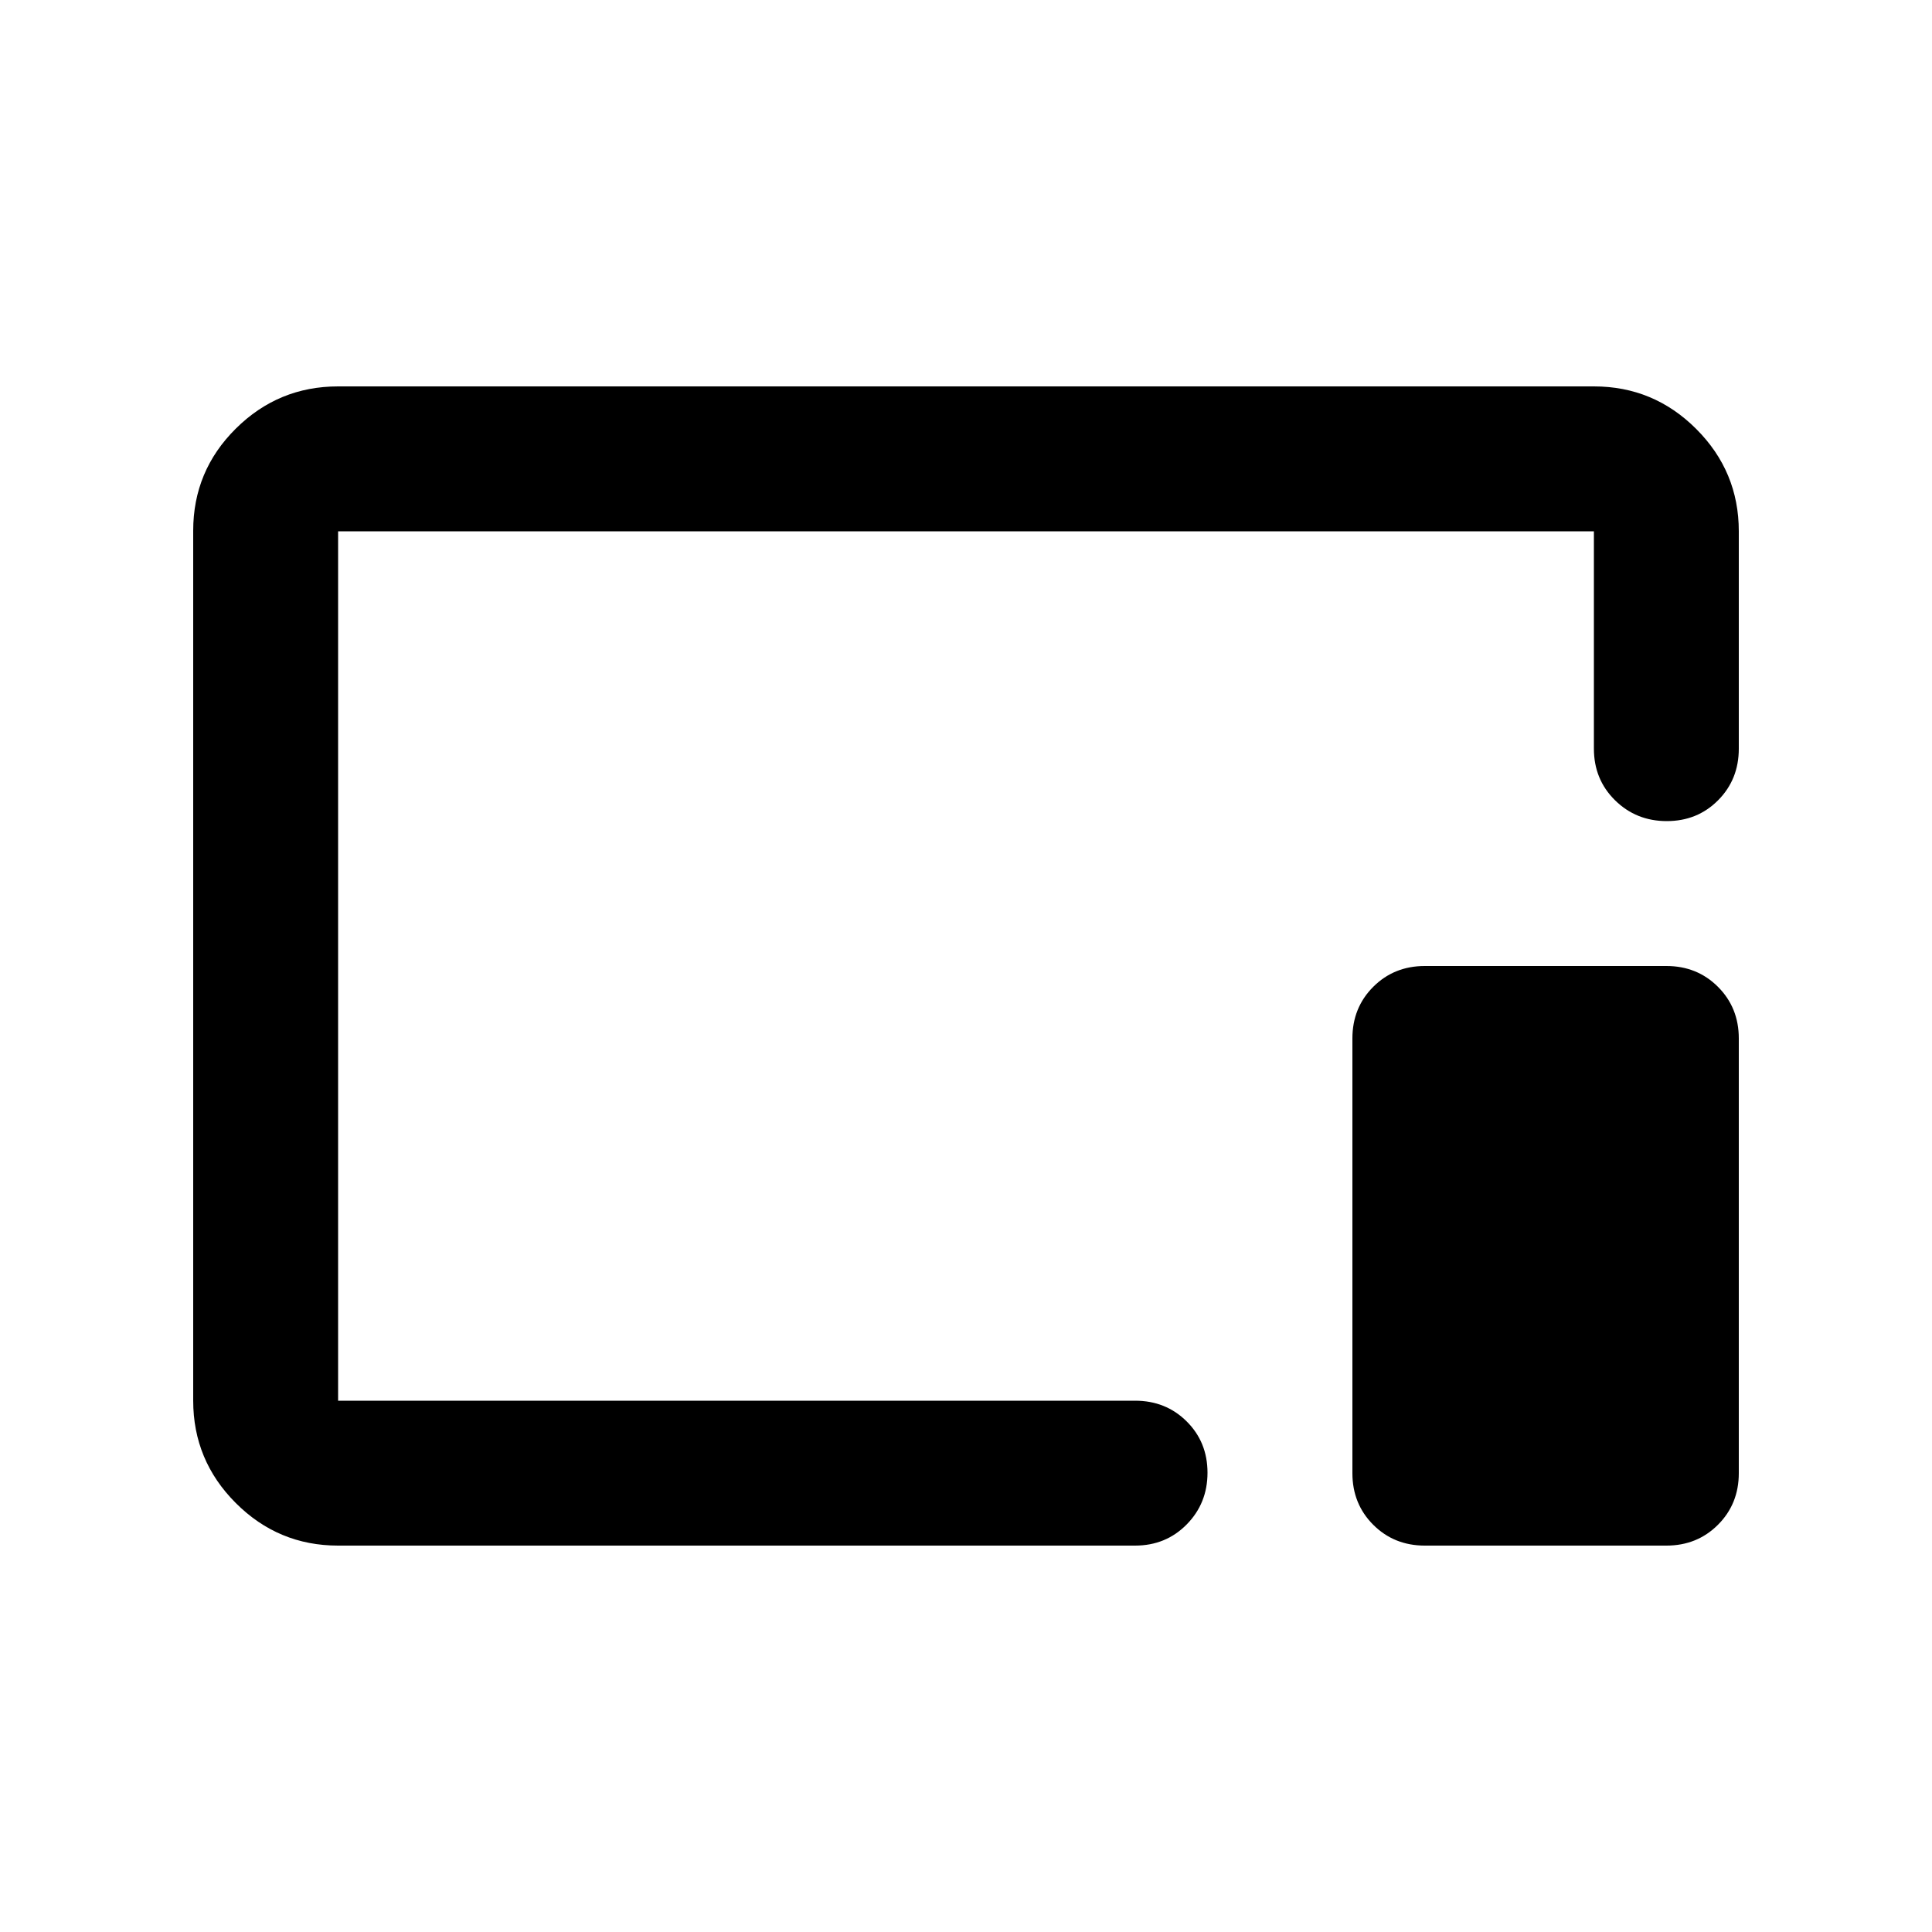 <svg xmlns="http://www.w3.org/2000/svg" height="20" viewBox="0 96 960 960" width="20"><path d="M168 864q-29.7 0-50.85-21.162Q96 821.676 96 791.96V359.717Q96 330 117.15 309T168 288h624q29.7 0 50.85 21.15Q864 330.3 864 360v108q0 15.3-10.289 25.65-10.29 10.35-25.5 10.35Q813 504 802.5 493.65 792 483.3 792 468V360H168v432h396q15.3 0 25.65 10.289 10.35 10.29 10.35 25.5Q600 843 589.65 853.5 579.3 864 564 864H168Zm540 0q-15.3 0-25.65-10.35Q672 843.3 672 828V612q0-15.3 10.35-25.65Q692.7 576 708 576h120q15.3 0 25.65 10.35Q864 596.7 864 612v216q0 15.3-10.35 25.65Q843.3 864 828 864H708ZM480 576Z"/></svg>
